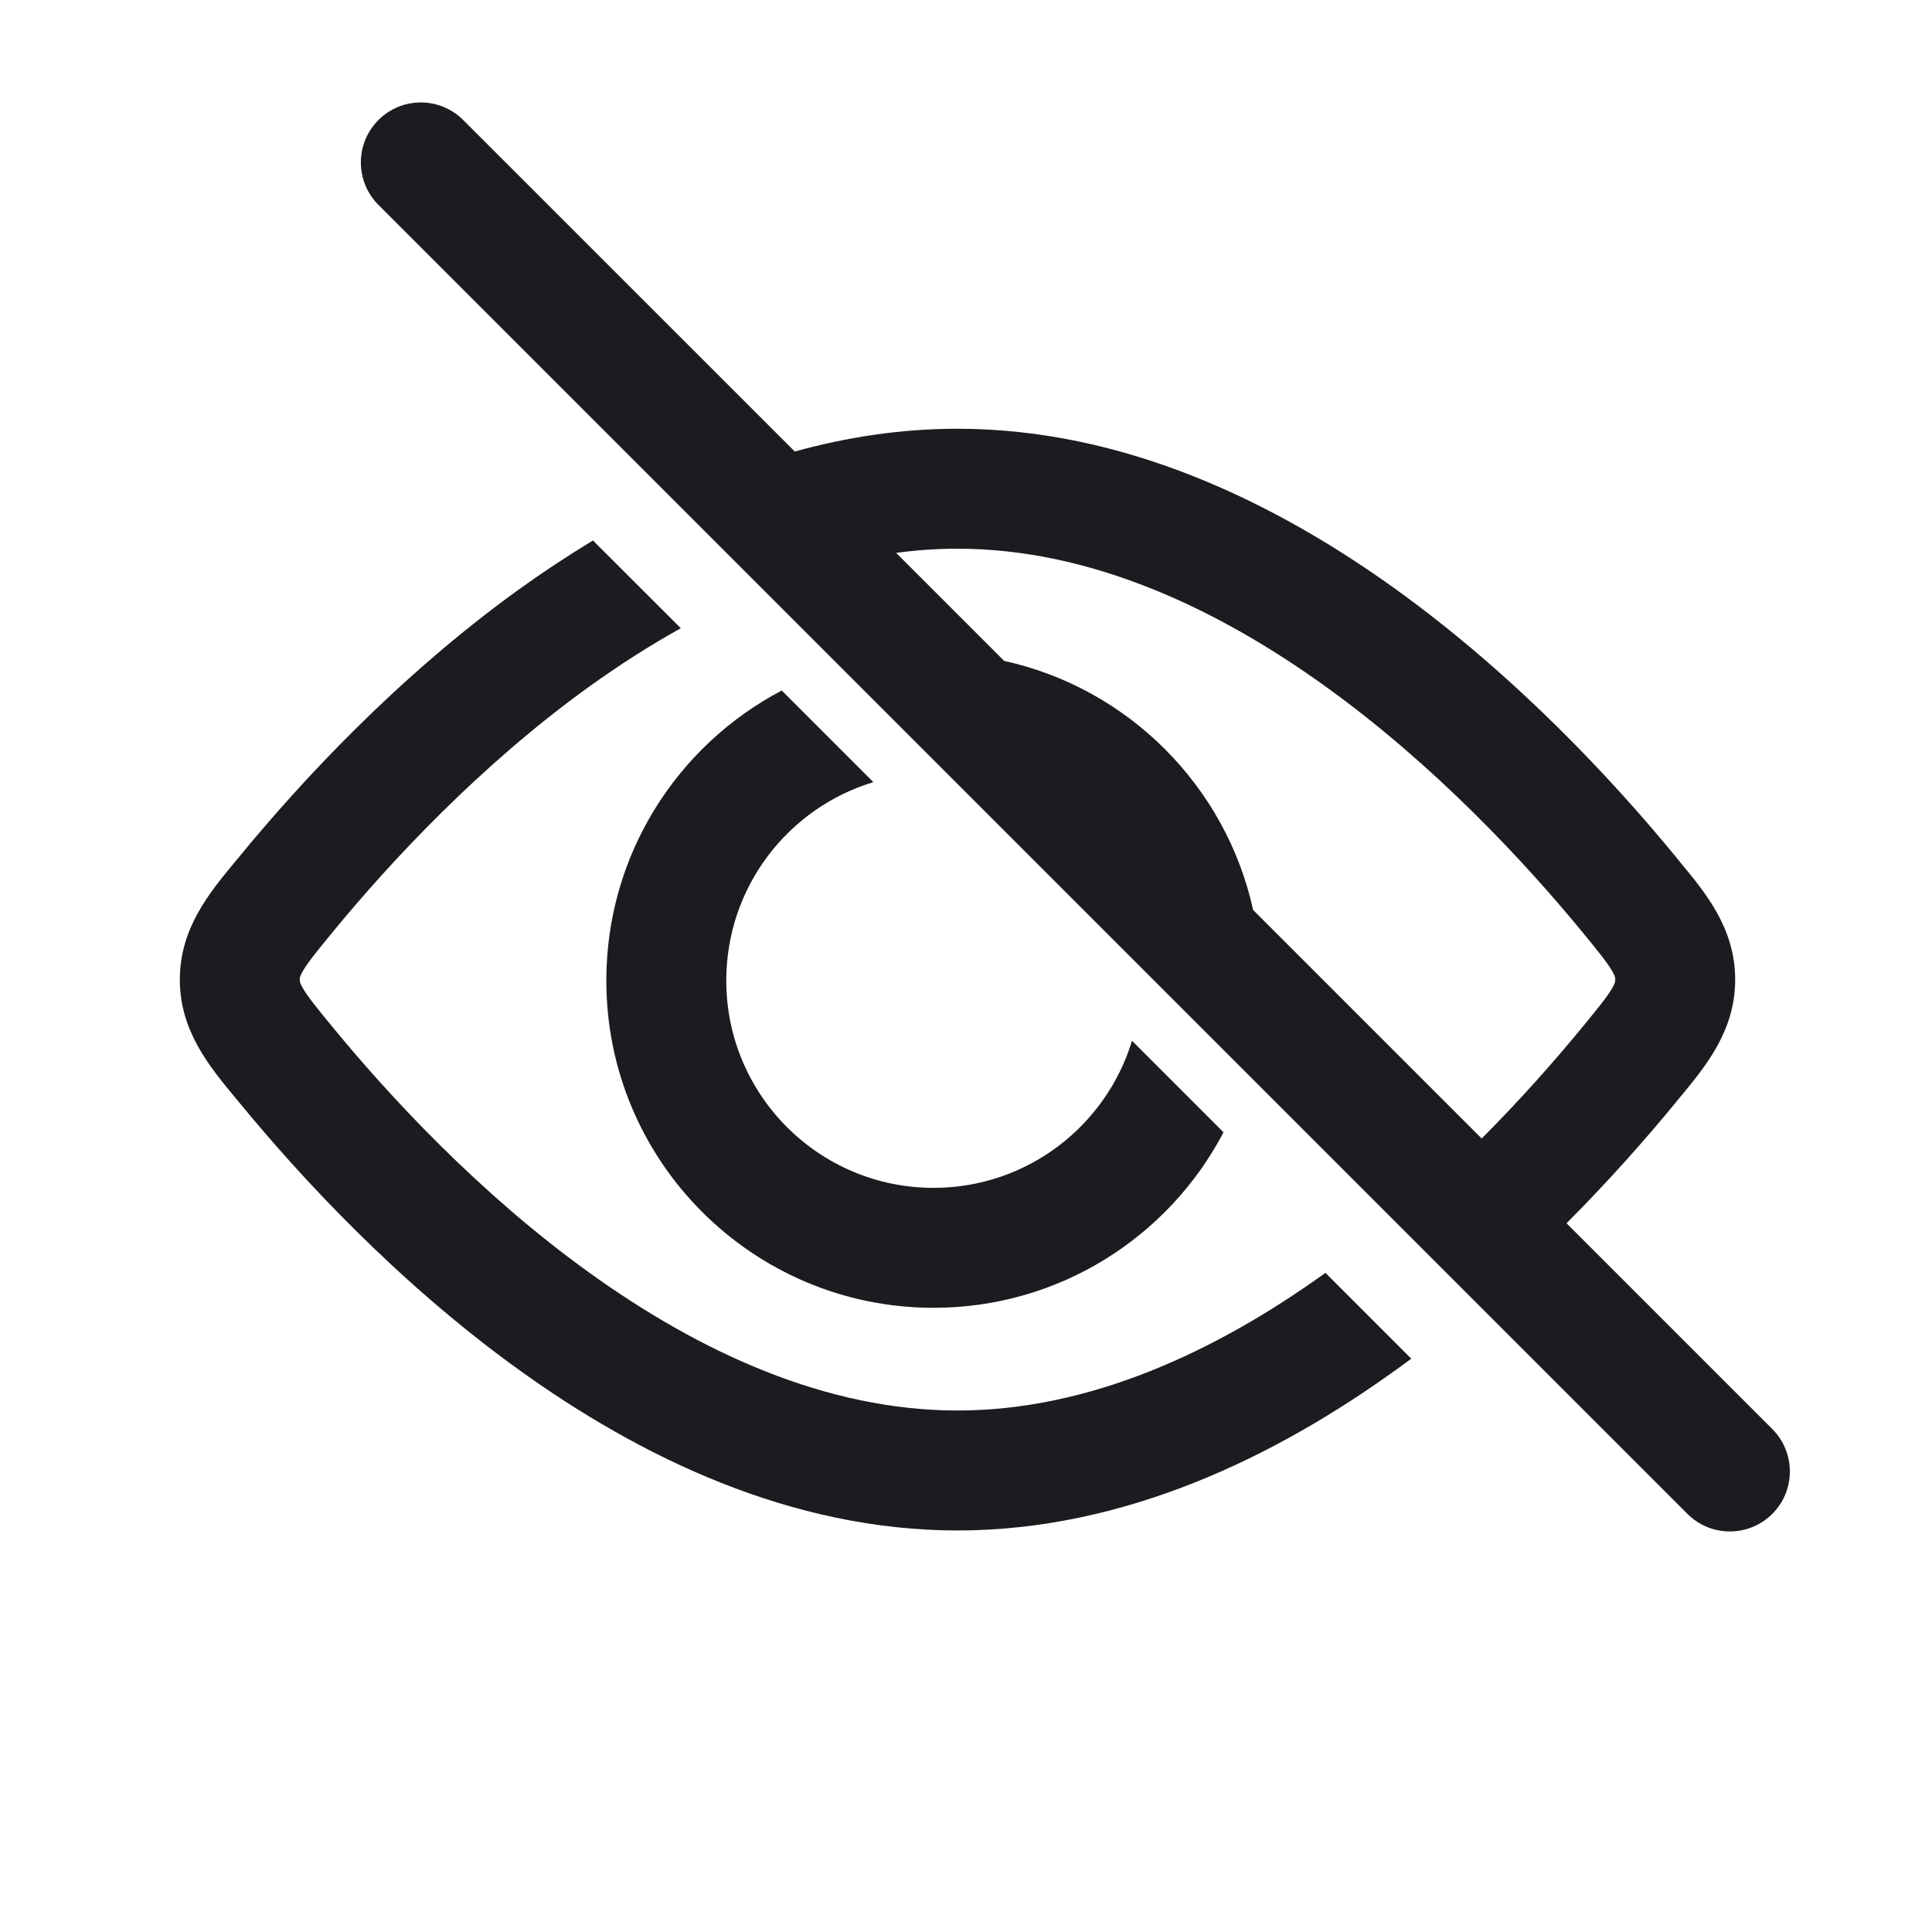 <svg width="24" height="24" viewBox="0 0 24 24" fill="none" xmlns="http://www.w3.org/2000/svg">
<path fill-rule="evenodd" clip-rule="evenodd" d="M5.754 1.491C5.463 1.2 4.992 1.2 4.701 1.491C4.41 1.782 4.41 2.254 4.701 2.545L20.962 18.806C21.253 19.097 21.725 19.097 22.016 18.806C22.307 18.515 22.307 18.043 22.016 17.752L19.46 15.196C19.997 14.657 20.449 14.142 20.799 13.717C20.821 13.69 20.844 13.662 20.867 13.634C21.19 13.245 21.555 12.805 21.555 12.169C21.555 11.533 21.19 11.094 20.867 10.705C20.844 10.677 20.821 10.649 20.799 10.621C20.056 9.719 18.853 8.411 17.342 7.322C15.837 6.238 13.963 5.326 11.894 5.326C11.196 5.326 10.52 5.43 9.873 5.609L5.754 1.491ZM11.132 6.868L12.474 8.21C14.015 8.549 15.228 9.763 15.567 11.304L18.406 14.143C18.901 13.646 19.32 13.169 19.648 12.77C19.857 12.516 19.961 12.387 20.023 12.282C20.065 12.212 20.065 12.192 20.065 12.172L20.065 12.169L20.065 12.167C20.065 12.147 20.065 12.126 20.023 12.056C19.961 11.952 19.857 11.822 19.648 11.568C18.95 10.72 17.839 9.517 16.471 8.531C15.097 7.541 13.527 6.816 11.894 6.816C11.638 6.816 11.384 6.834 11.132 6.868Z" fill="#1C1B1F"/>
<path d="M17.531 16.878L16.465 15.812C15.092 16.8 13.524 17.522 11.894 17.522C10.262 17.522 8.692 16.797 7.317 15.807C5.949 14.822 4.839 13.618 4.141 12.77C3.932 12.516 3.828 12.387 3.766 12.282C3.724 12.212 3.724 12.192 3.724 12.172L3.724 12.169L3.724 12.167C3.724 12.147 3.724 12.126 3.766 12.056C3.828 11.952 3.932 11.822 4.141 11.568C4.839 10.72 5.949 9.517 7.317 8.531C7.684 8.267 8.065 8.022 8.457 7.804L7.366 6.714C7.047 6.907 6.739 7.111 6.446 7.322C4.935 8.411 3.732 9.719 2.99 10.621C2.968 10.649 2.945 10.677 2.921 10.704C2.599 11.093 2.234 11.533 2.234 12.169C2.234 12.805 2.599 13.245 2.921 13.634C2.944 13.662 2.968 13.69 2.99 13.717C3.732 14.619 4.935 15.928 6.446 17.016C7.952 18.101 9.826 19.012 11.894 19.012C13.963 19.012 15.837 18.101 17.342 17.016C17.406 16.971 17.468 16.925 17.531 16.878Z" fill="#1C1B1F"/>
<path d="M10.849 9.716C9.791 10.036 9.022 11.019 9.022 12.181C9.022 13.603 10.175 14.756 11.597 14.756C12.759 14.756 13.741 13.986 14.062 12.929L15.199 14.066C14.52 15.362 13.162 16.246 11.597 16.246C9.352 16.246 7.532 14.426 7.532 12.181C7.532 10.616 8.416 9.258 9.711 8.578L10.849 9.716Z" fill="#1C1B1F"/>
</svg>
